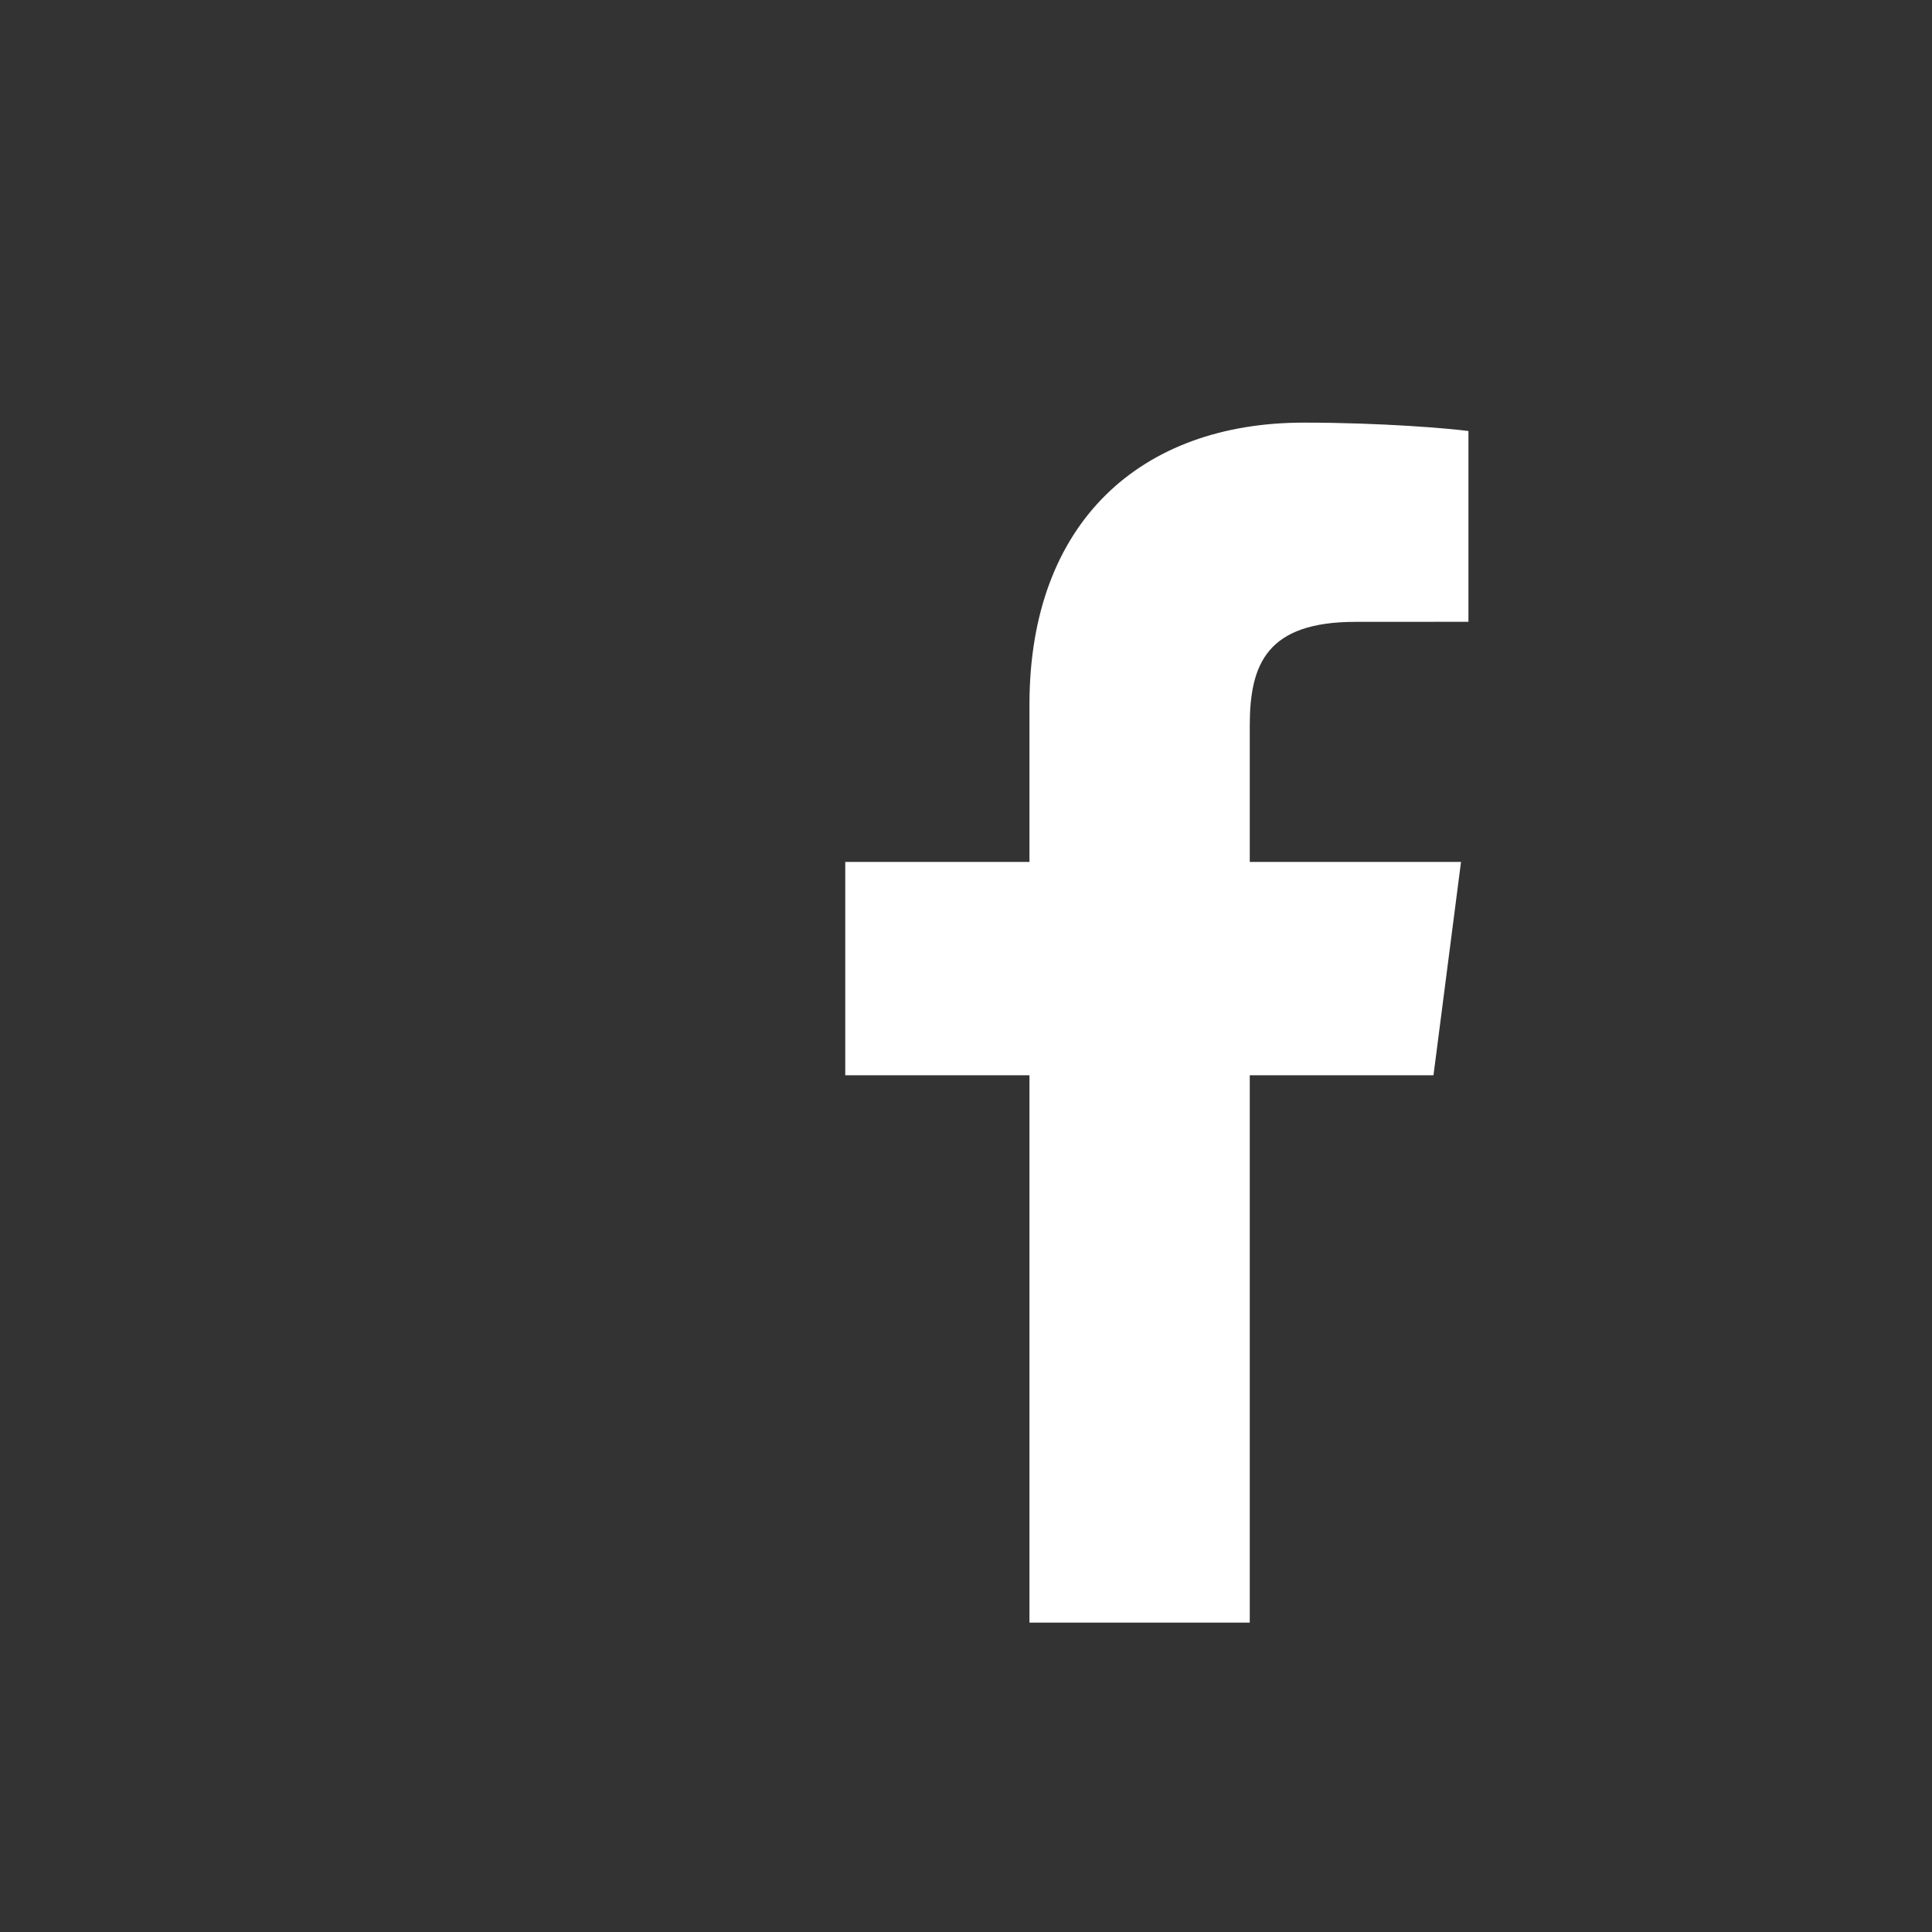 <svg xmlns="http://www.w3.org/2000/svg" width="32" height="32" viewBox="0 0 32 32">
  <rect x="0" y="0" width="32" height="32" fill="#333333" stroke="none"/>
  <path fill="#FFF" fill-rule="evenodd" d="M20.7,26.876 L20.7,17.81 L23.743,17.81 L24.199,14.276 L20.7,14.276 L20.7,12.02 C20.7,10.997 20.984,10.3 22.451,10.3 L24.322,10.299 L24.322,7.139 C23.998,7.096 22.888,7 21.595,7 C18.898,7 17.051,8.647 17.051,11.671 L17.051,14.276 L14,14.276 L14,17.81 L17.051,17.81 L17.051,26.876 L20.7,26.876"/>
</svg>
